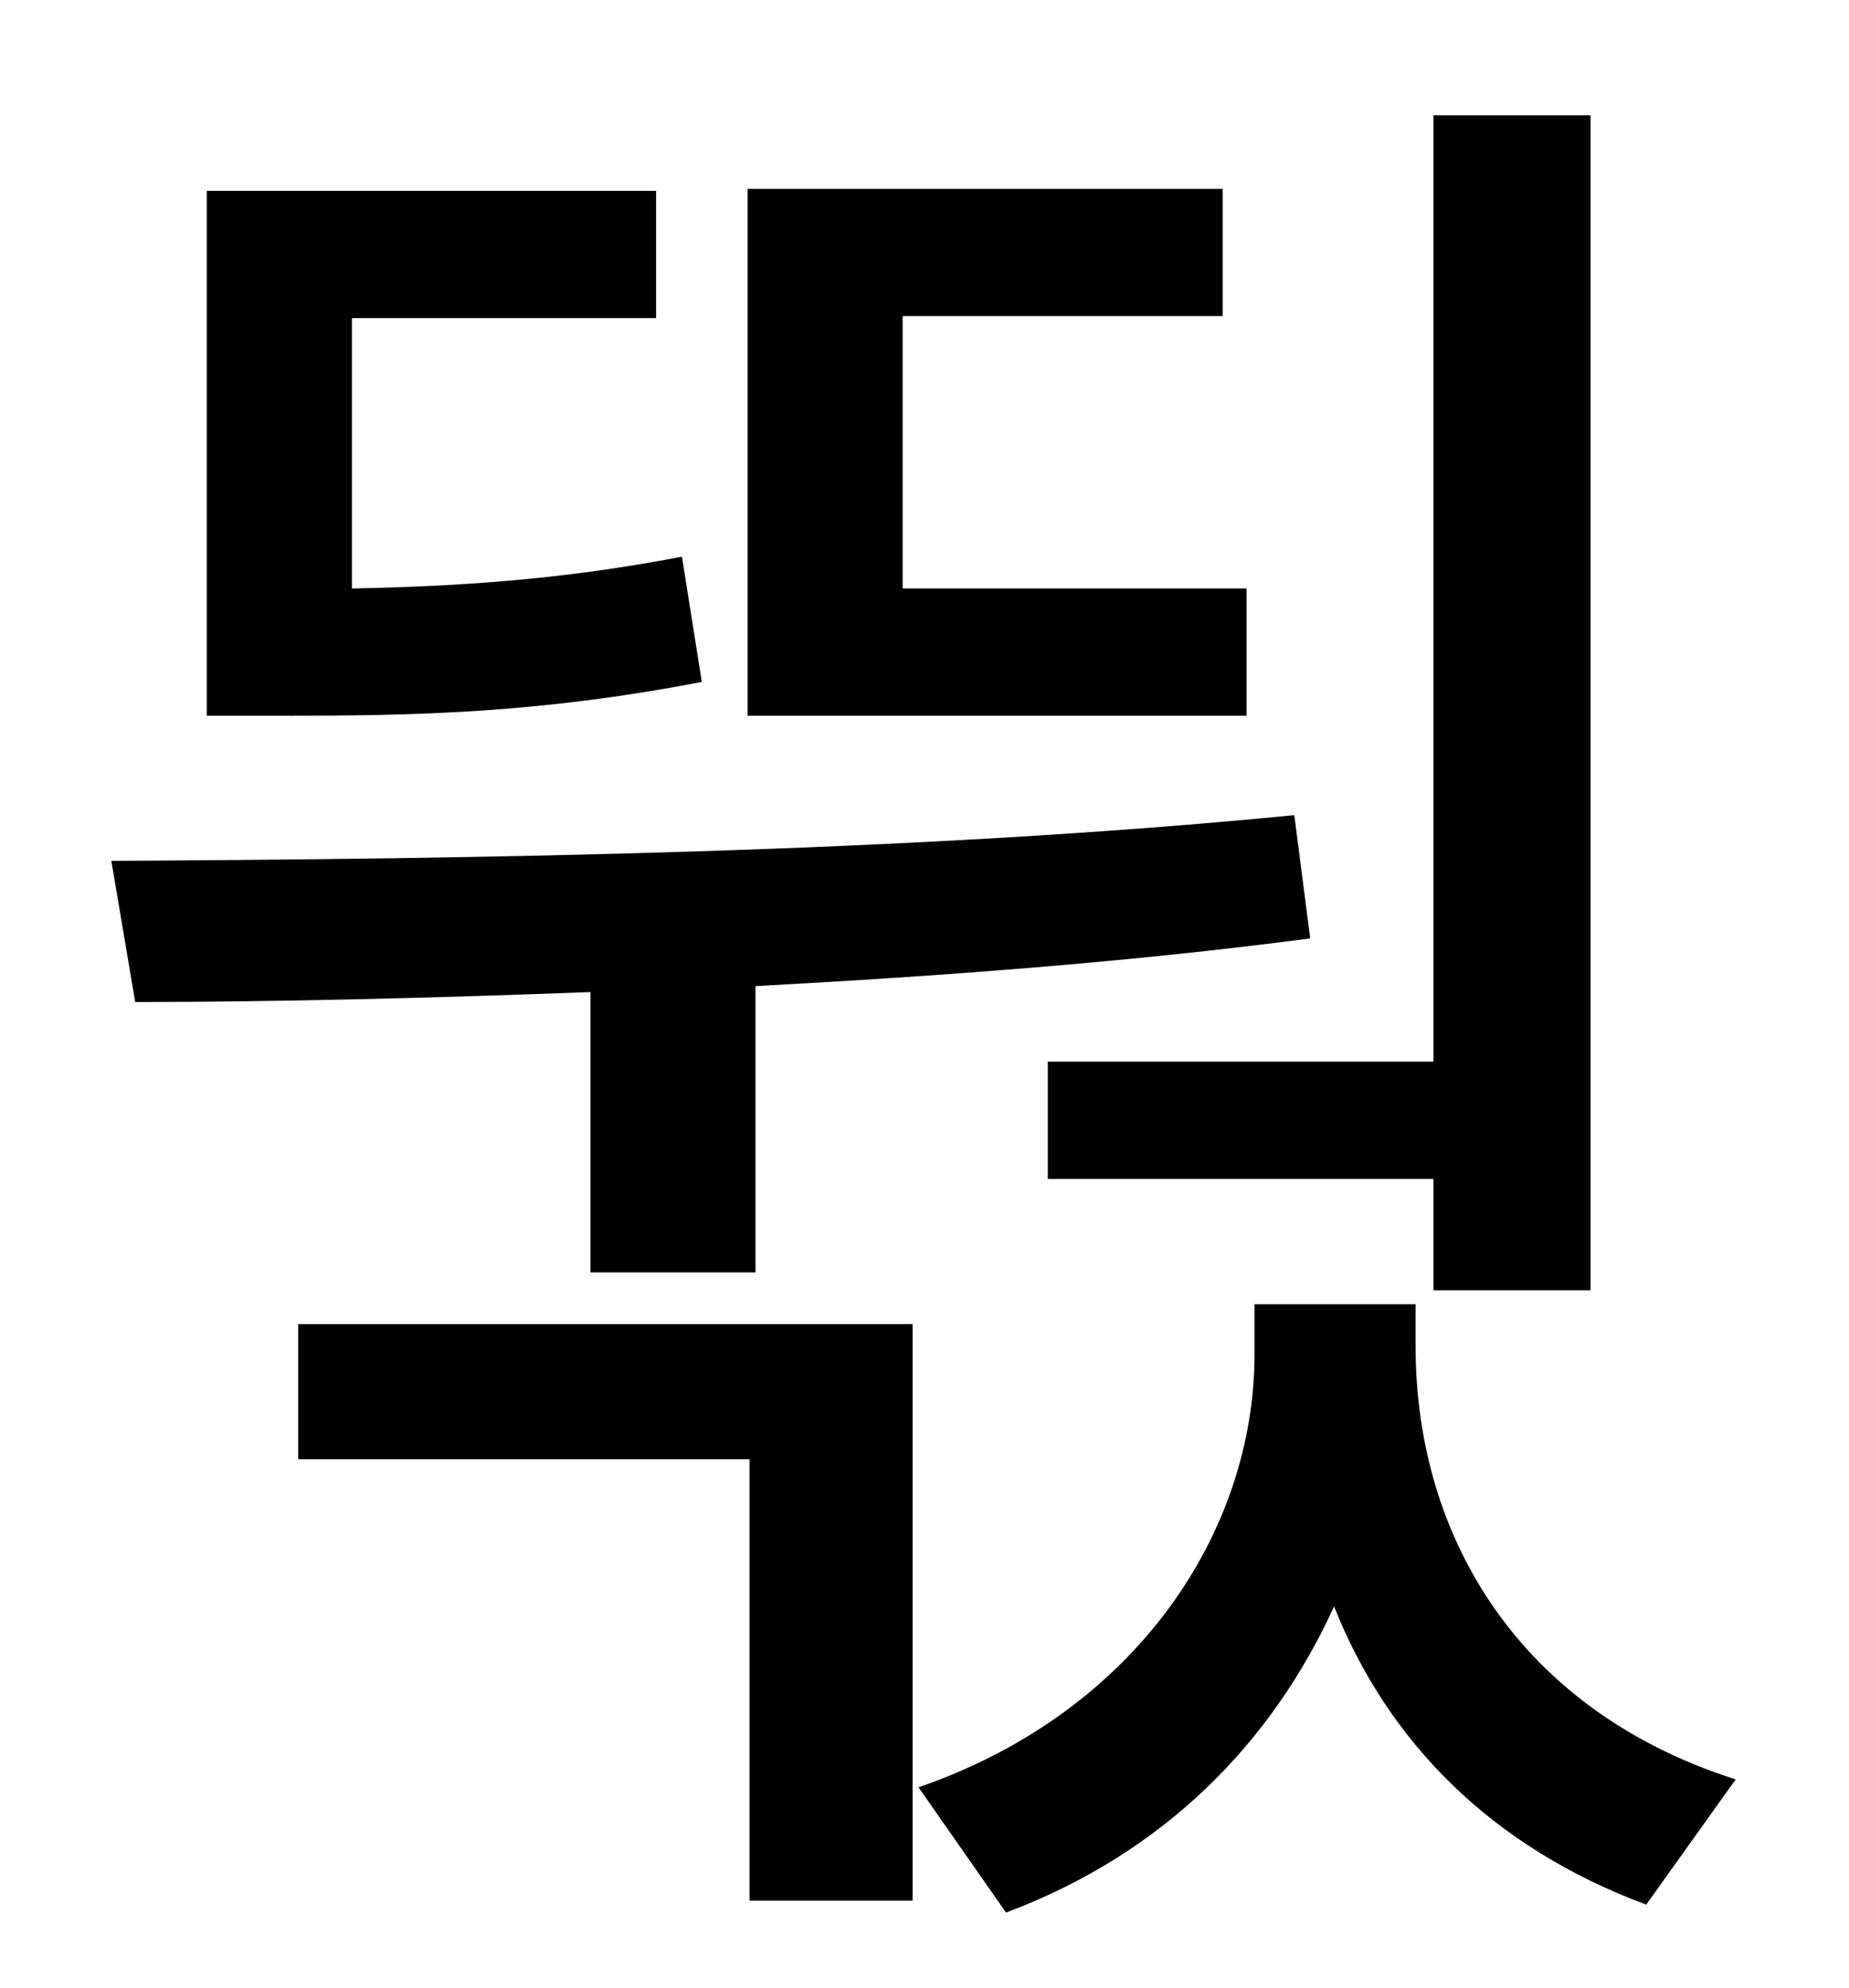 <?xml version="1.0" standalone="no"?>
<!DOCTYPE svg PUBLIC "-//W3C//DTD SVG 1.1//EN" "http://www.w3.org/Graphics/SVG/1.1/DTD/svg11.dtd" >
<svg xmlns="http://www.w3.org/2000/svg" xmlns:xlink="http://www.w3.org/1999/xlink" version="1.1" viewBox="-10 0 930 1000">
   <path fill="currentColor"
d="M517 534h194v-476h79v591h-79v-56h-194v-59zM617 296v64h-251v-265h239v64h-161v137h173zM333 280l10 63c-83 16 -146 17 -210 17h-39v-264h226v64h-153v136c50 -1 104 -4 166 -16zM287 640v-141c-80 3 -158 5 -229 5l-12 -71c183 -1 402 -4 595 -23l8 62
c-91 12 -186 19 -279 24v144h-83zM140 734v-68h309v290h-82v-222h-227zM702 656v21c0 98 54 184 161 218l-45 63c-78 -29 -130 -82 -157 -150c-31 68 -85 124 -165 154l-44 -63c110 -38 169 -129 169 -218v-25h81z" />
</svg>
